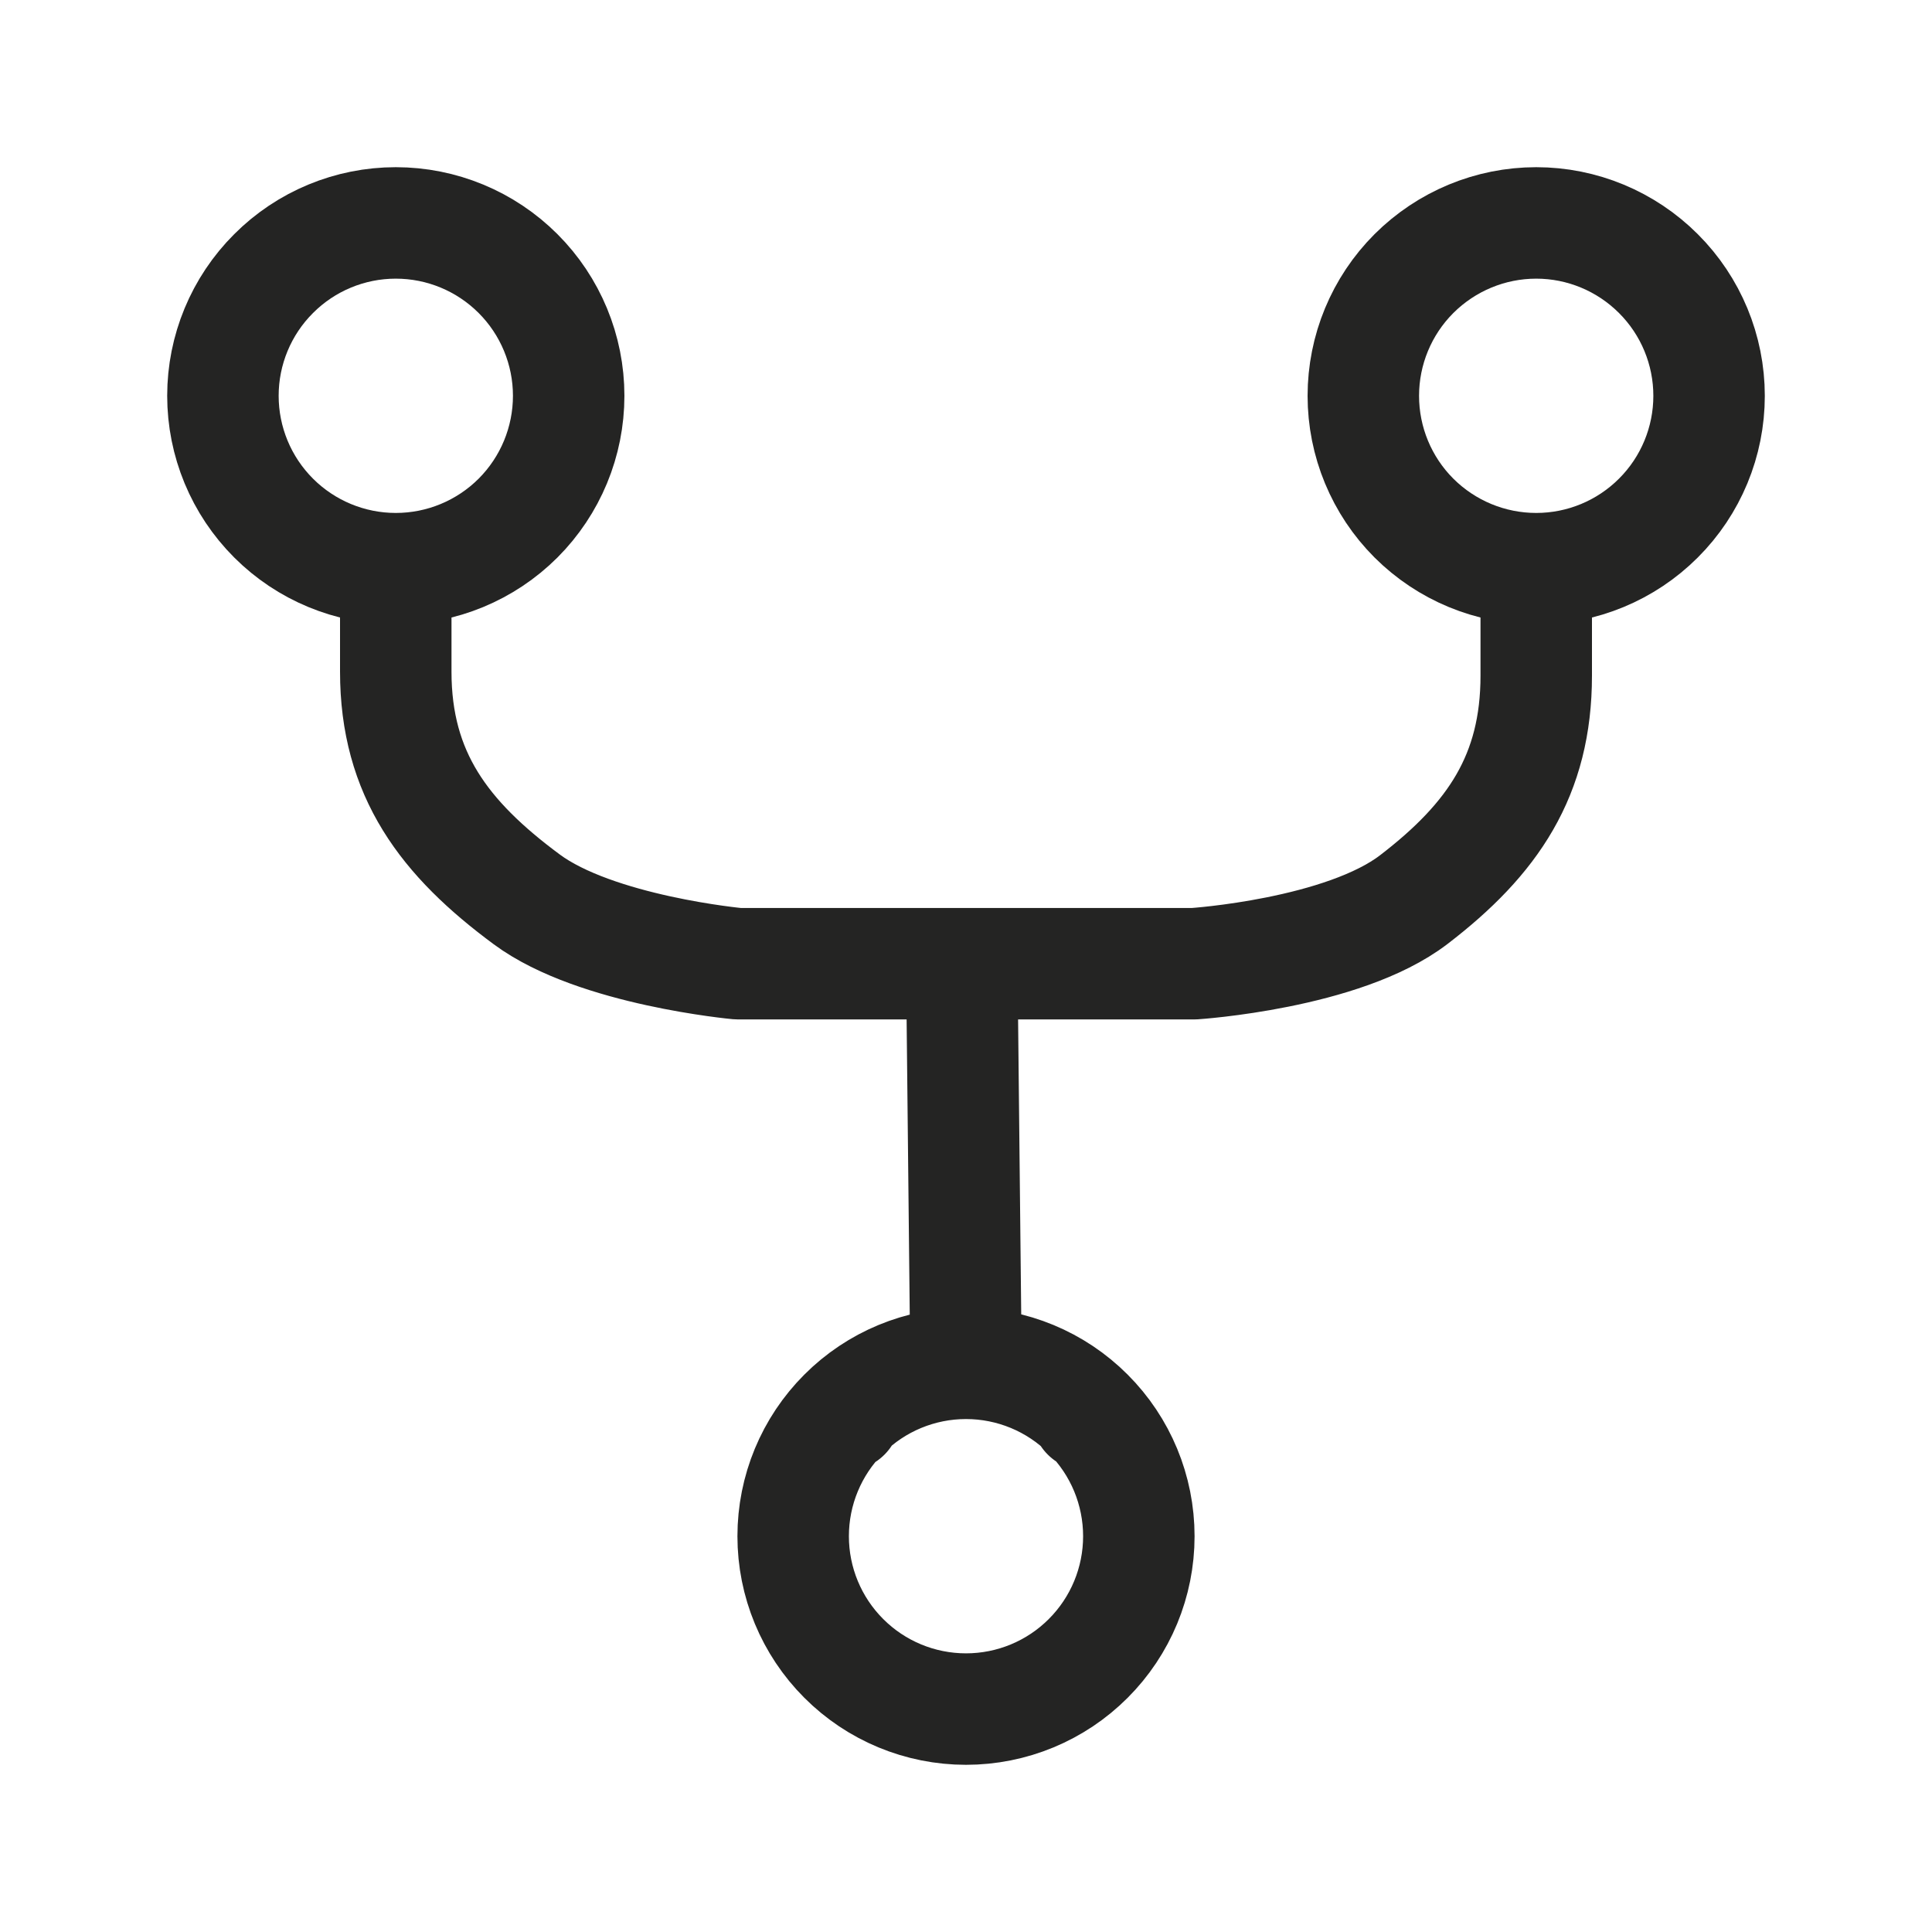 <svg width="26" height="26" viewBox="0 0 26 26" fill="none" xmlns="http://www.w3.org/2000/svg">
<path d="M11.355 19.029L11.372 19.046M11.355 19.029C10.919 19.465 10.674 20.056 10.674 20.674C10.674 21.291 10.919 21.882 11.355 22.318C11.791 22.755 12.383 23 13 23C13.617 23 14.209 22.755 14.645 22.318C15.081 21.882 15.326 21.291 15.326 20.674C15.326 20.056 15.081 19.465 14.645 19.029M11.355 19.029C11.791 18.592 12.383 18.347 13 18.347M14.645 19.029L14.63 19.044M14.645 19.029C14.209 18.592 13.617 18.347 13 18.347M13 18.347L12.943 12.969M20.674 7.653C20.056 7.653 19.465 7.408 19.028 6.972C18.592 6.536 18.347 5.944 18.347 5.327C18.347 4.71 18.592 4.118 19.028 3.682C19.465 3.246 20.056 3 20.674 3C21.291 3 21.882 3.246 22.318 3.682C22.755 4.118 23 4.71 23 5.327C23 5.944 22.755 6.536 22.318 6.972C21.882 7.408 21.291 7.653 20.674 7.653ZM20.674 7.653C20.674 7.653 20.674 8.529 20.674 9.092C20.674 10.432 20.092 11.289 19.028 12.105C18.074 12.838 16.071 12.969 16.071 12.969H12.943M5.326 7.653C4.71 7.653 4.118 7.408 3.682 6.972C3.245 6.535 3 5.944 3 5.326C3 4.71 3.245 4.118 3.682 3.682C4.118 3.245 4.71 3 5.326 3C5.944 3 6.535 3.245 6.972 3.682C7.408 4.118 7.653 4.71 7.653 5.326C7.653 5.944 7.408 6.535 6.972 6.972C6.535 7.408 5.944 7.653 5.326 7.653ZM5.326 7.653C5.326 7.653 5.326 8.48 5.326 9.039C5.326 10.421 5.98 11.284 7.091 12.105C8.023 12.794 9.93 12.969 9.93 12.969H12.943" stroke="#242423" stroke-width="1.5" stroke-linecap="round" stroke-linejoin="round"/>
</svg>
